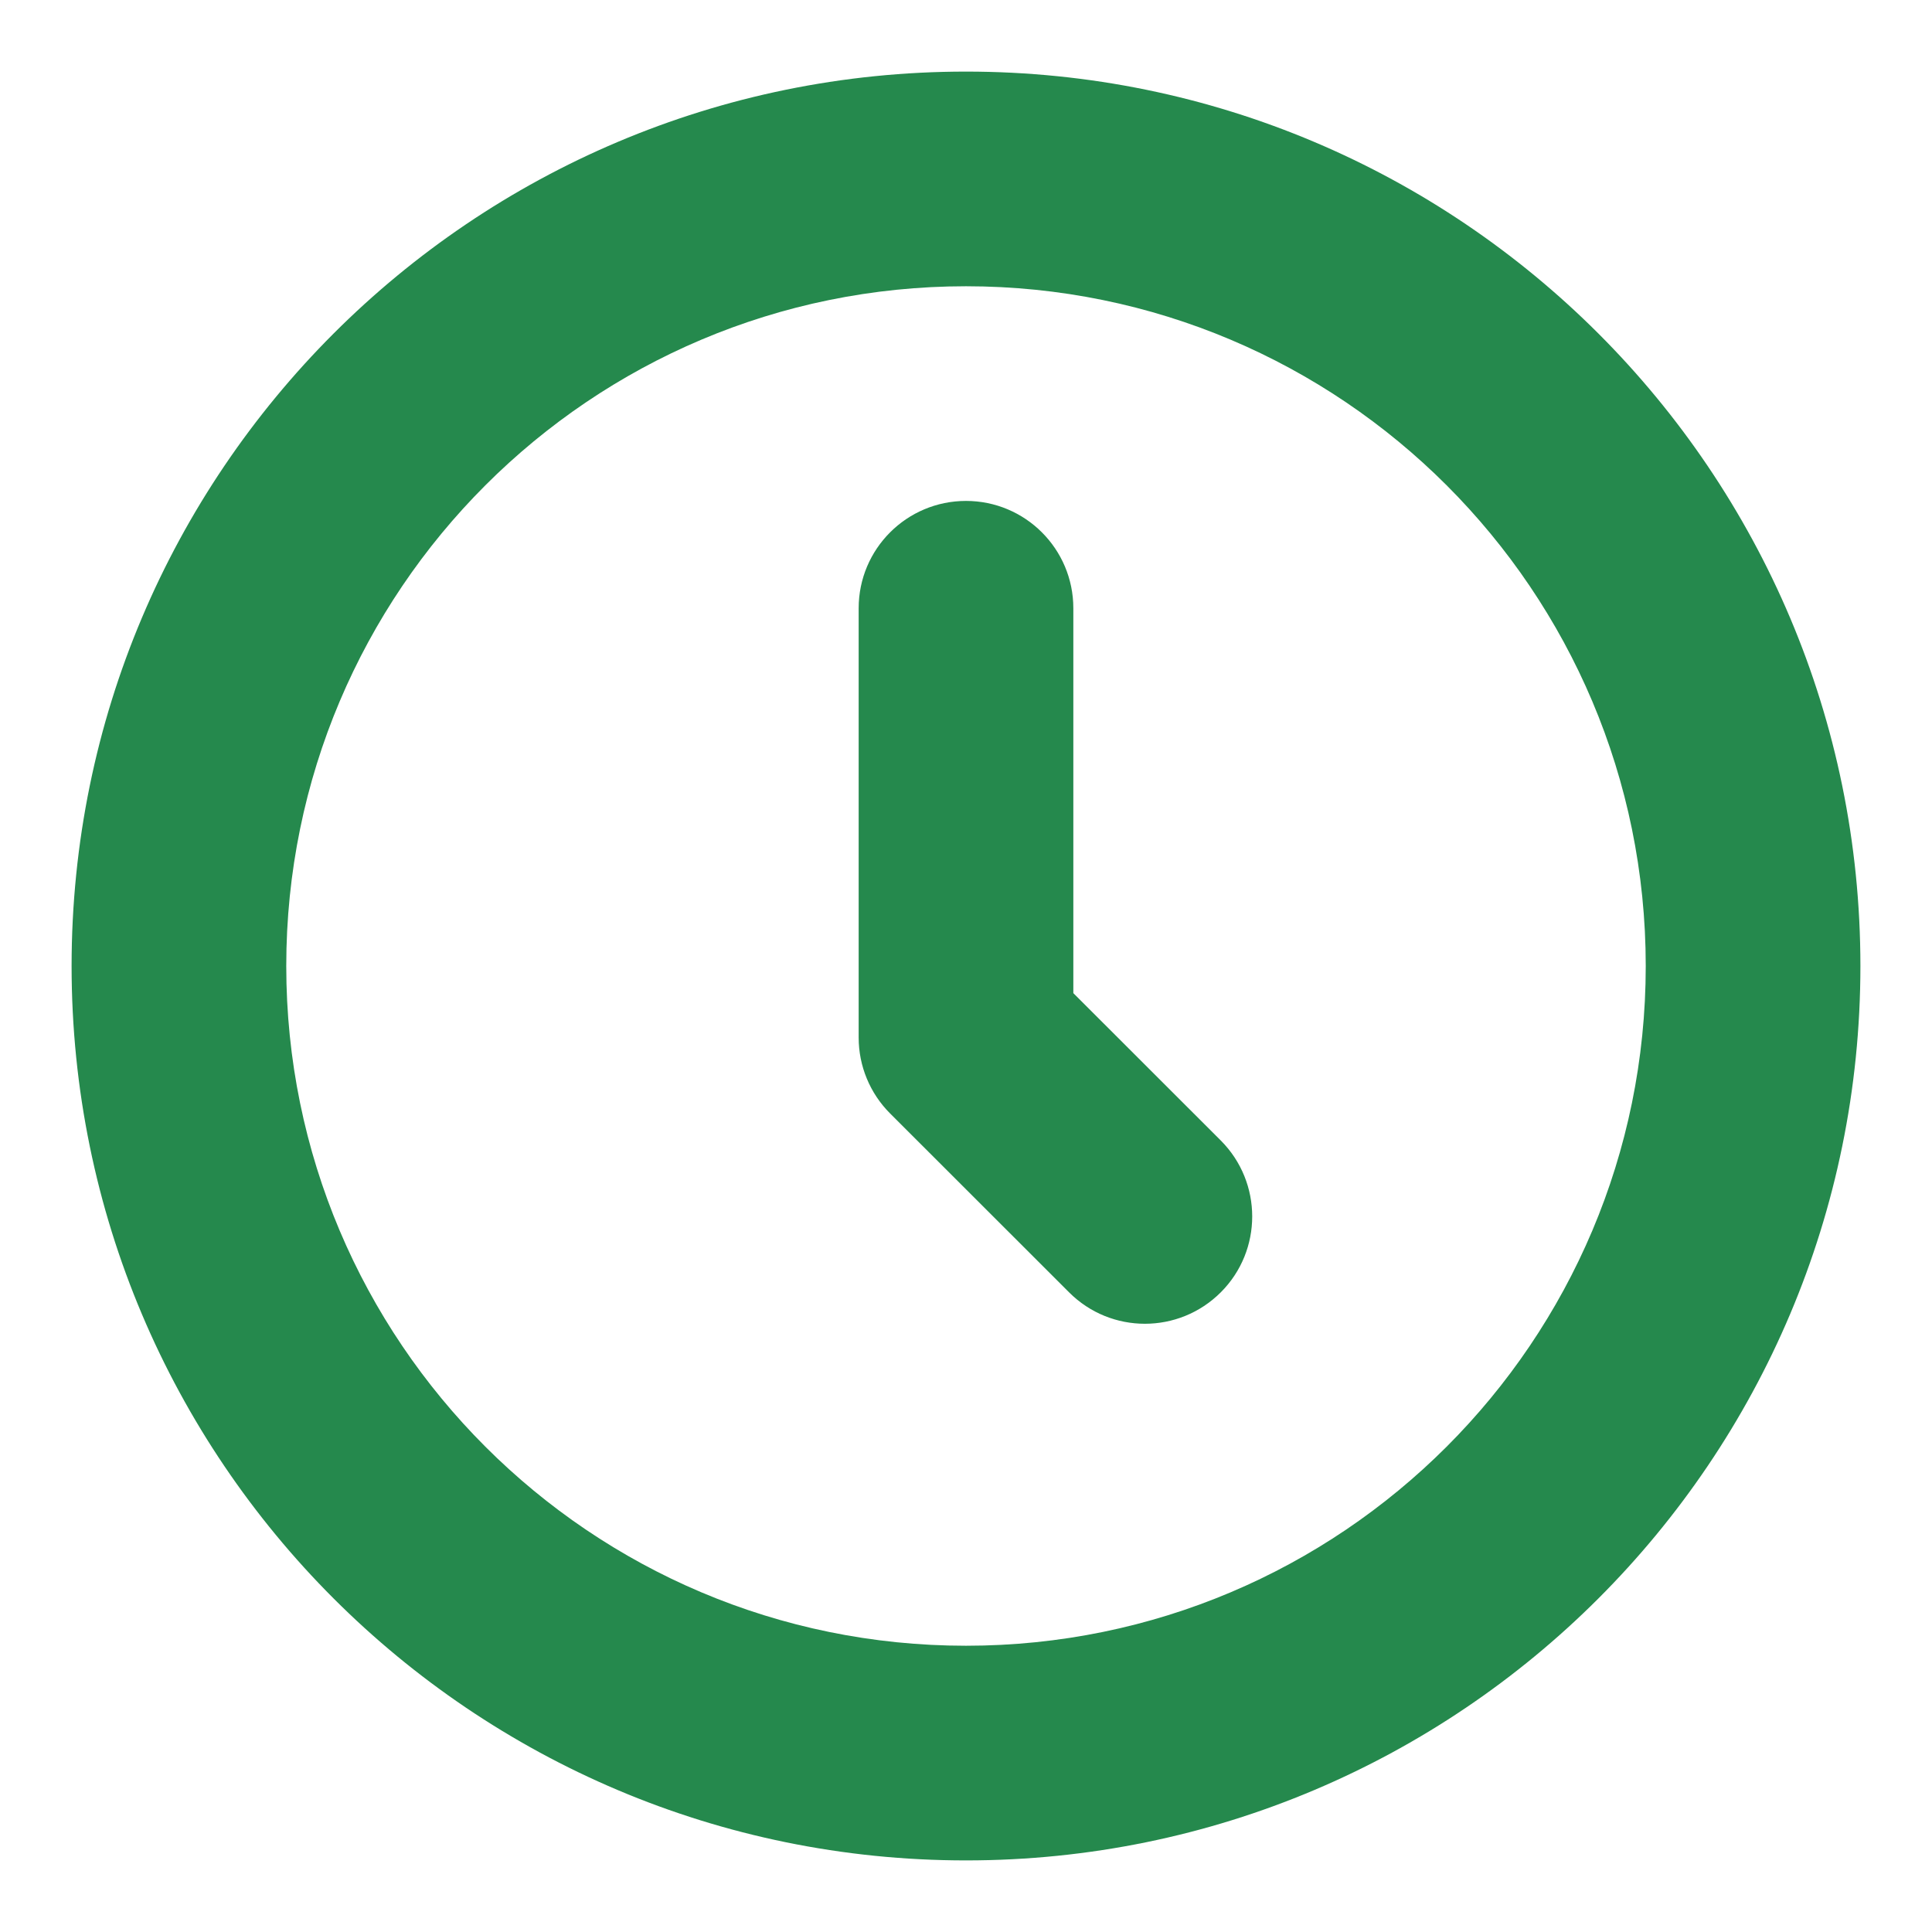 <svg width="18" height="18" viewBox="0 0 18 18" fill="none" xmlns="http://www.w3.org/2000/svg">
<g id="Line Lightmode/Time">
<path id="Vector" d="M10 5.667C10 5.114 9.552 4.667 9 4.667C8.448 4.667 8 5.114 8 5.667H10ZM9 9.667H8C8 9.932 8.105 10.186 8.293 10.374L9 9.667ZM9.96 12.04C10.35 12.431 10.983 12.431 11.374 12.04C11.764 11.65 11.764 11.017 11.374 10.626L9.96 12.04ZM15.333 9C15.333 12.498 12.498 15.333 9 15.333V17.333C13.602 17.333 17.333 13.602 17.333 9H15.333ZM9 15.333C5.502 15.333 2.667 12.498 2.667 9H0.667C0.667 13.602 4.398 17.333 9 17.333V15.333ZM2.667 9C2.667 5.502 5.502 2.667 9 2.667V0.667C4.398 0.667 0.667 4.398 0.667 9H2.667ZM9 2.667C12.498 2.667 15.333 5.502 15.333 9H17.333C17.333 4.398 13.602 0.667 9 0.667V2.667ZM8 5.667V9.667H10V5.667H8ZM8.293 10.374L9.96 12.04L11.374 10.626L9.707 8.96L8.293 10.374Z" fill="#25894D"/>
</g>
</svg>
